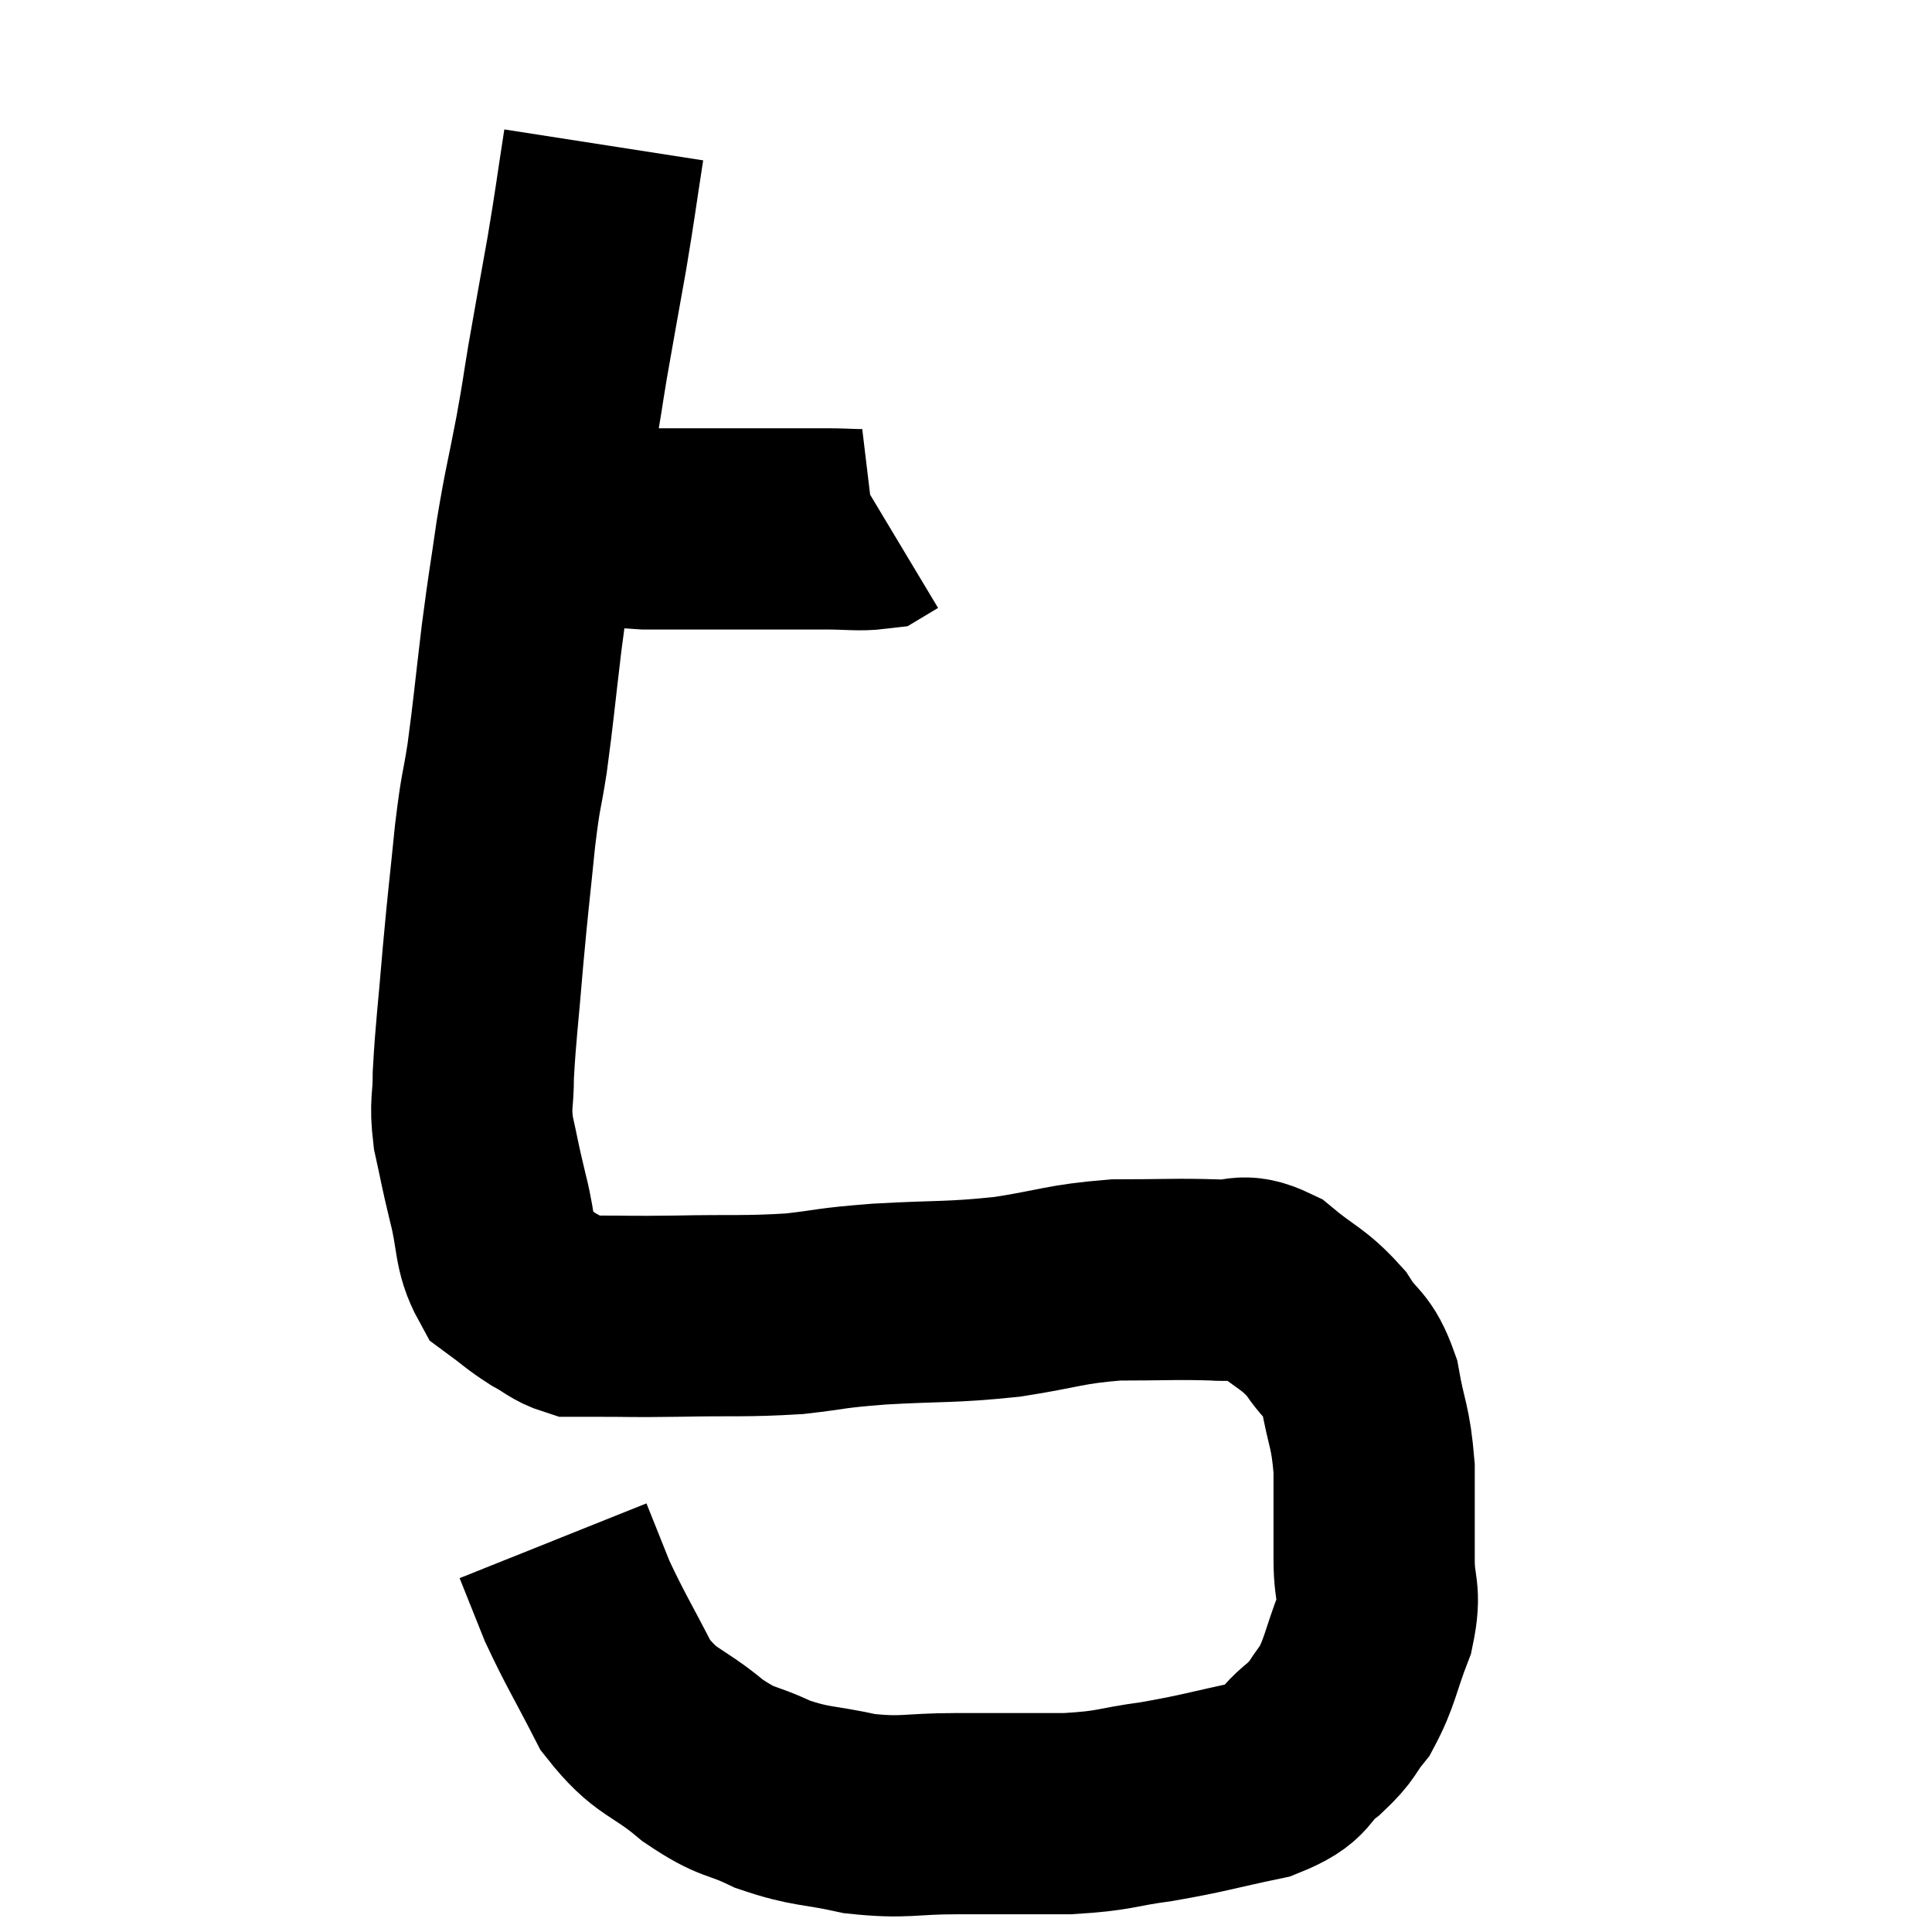 <svg width="48" height="48" viewBox="0 0 48 48" xmlns="http://www.w3.org/2000/svg"><path d="M 12.84 12.9 C 13.47 12.9, 13.305 12.84, 14.1 12.9 C 15.06 13.02, 14.985 13.08, 16.02 13.14 C 17.13 13.14, 17.385 13.14, 18.24 13.14 C 18.84 13.14, 18.87 13.14, 19.44 13.14 C 19.98 13.14, 19.95 13.14, 20.52 13.14 C 21.12 13.14, 21.345 13.185, 21.72 13.14 L 22.02 12.96" fill="none" stroke="black" stroke-width="5"></path><path d="M 15 3.6 C 14.79 4.95, 14.805 4.95, 14.58 6.3 C 14.34 7.65, 14.295 7.875, 14.1 9 C 13.95 9.9, 13.995 9.72, 13.8 10.8 C 13.56 12.06, 13.53 12.06, 13.32 13.32 C 13.14 14.58, 13.14 14.46, 12.96 15.84 C 12.78 17.34, 12.765 17.61, 12.6 18.84 C 12.45 19.8, 12.45 19.53, 12.3 20.76 C 12.15 22.26, 12.135 22.275, 12 23.76 C 11.88 25.23, 11.82 25.605, 11.76 26.7 C 11.76 27.42, 11.67 27.375, 11.76 28.14 C 11.94 28.95, 11.91 28.89, 12.12 29.76 C 12.36 30.69, 12.255 30.99, 12.6 31.62 C 13.05 31.95, 13.08 32.01, 13.5 32.28 C 13.89 32.49, 13.95 32.595, 14.28 32.7 C 14.55 32.7, 14.19 32.7, 14.82 32.7 C 15.81 32.7, 15.57 32.715, 16.8 32.7 C 18.27 32.67, 18.48 32.715, 19.74 32.64 C 20.79 32.52, 20.52 32.505, 21.84 32.4 C 23.43 32.31, 23.55 32.37, 25.02 32.22 C 26.37 32.01, 26.43 31.905, 27.72 31.8 C 28.95 31.8, 29.235 31.77, 30.18 31.8 C 30.84 31.86, 30.81 31.59, 31.5 31.92 C 32.22 32.52, 32.37 32.49, 32.94 33.12 C 33.36 33.78, 33.48 33.6, 33.78 34.44 C 33.96 35.46, 34.05 35.4, 34.14 36.48 C 34.14 37.62, 34.14 37.785, 34.14 38.76 C 34.14 39.57, 34.32 39.51, 34.14 40.38 C 33.78 41.31, 33.795 41.535, 33.42 42.24 C 33.03 42.72, 33.165 42.705, 32.64 43.2 C 31.98 43.71, 32.295 43.83, 31.32 44.22 C 30.03 44.49, 29.94 44.55, 28.74 44.76 C 27.63 44.91, 27.765 44.985, 26.52 45.06 C 25.14 45.06, 25.05 45.06, 23.76 45.06 C 22.56 45.06, 22.5 45.18, 21.36 45.06 C 20.28 44.82, 20.175 44.91, 19.2 44.58 C 18.33 44.16, 18.375 44.355, 17.46 43.74 C 16.5 42.93, 16.32 43.11, 15.54 42.12 C 14.94 40.95, 14.79 40.74, 14.34 39.78 C 14.04 39.03, 13.89 38.655, 13.74 38.28 C 13.74 38.28, 13.74 38.28, 13.74 38.28 L 13.74 38.28" fill="none" stroke="black" stroke-width="5"></path></svg>